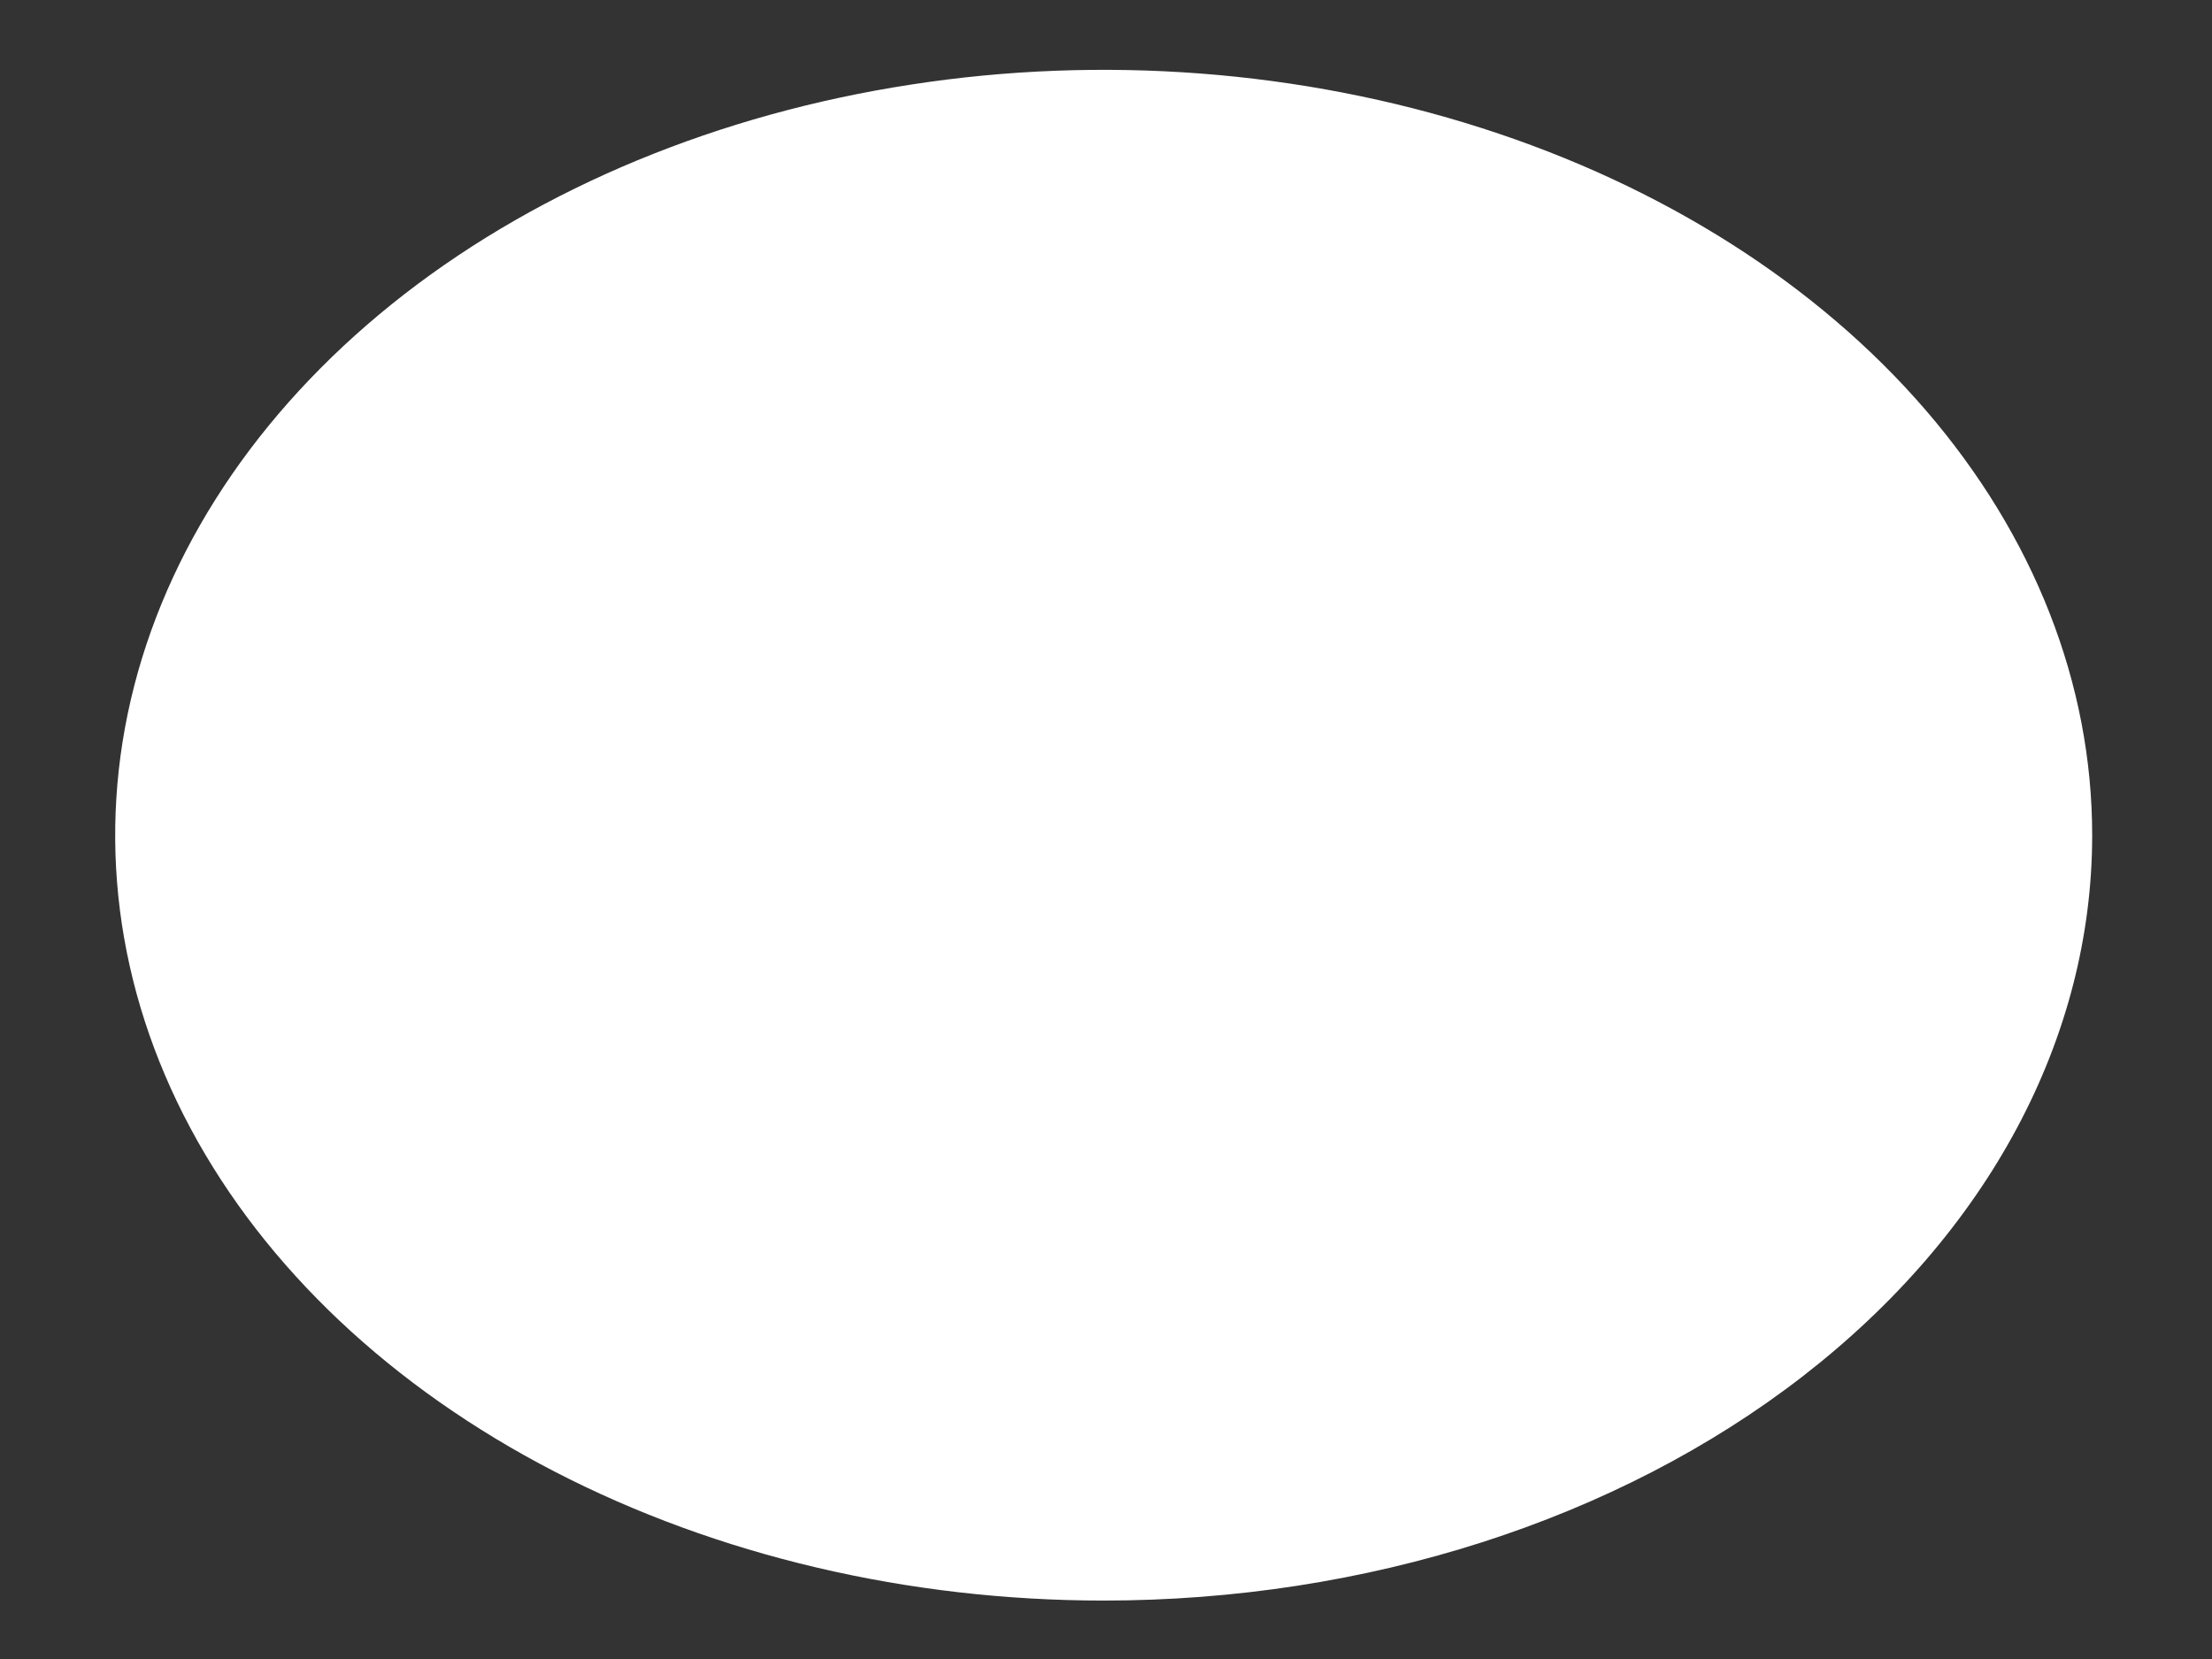 <?xml version="1.0" encoding="UTF-8" standalone="no"?><svg width='12' height='9' viewBox='0 0 12 9' fill='none' xmlns='http://www.w3.org/2000/svg'>
<rect x="0" y="0" width="12" height="9" fill="#333333" stroke="none"/>
<g style='mix-blend-mode:color-dodge'>
<path d='M11.35 4.531C11.35 3.71 11.035 2.907 10.446 2.224C9.857 1.541 9.019 1.009 8.039 0.695C7.059 0.381 5.981 0.298 4.941 0.459C3.901 0.619 2.945 1.014 2.195 1.595C1.446 2.176 0.935 2.916 0.728 3.721C0.521 4.526 0.627 5.361 1.033 6.12C1.439 6.879 2.126 7.527 3.008 7.983C3.89 8.439 4.927 8.683 5.987 8.683C7.409 8.683 8.773 8.246 9.779 7.467C10.785 6.688 11.35 5.632 11.35 4.531Z' fill='white'/>
</g>
</svg>
